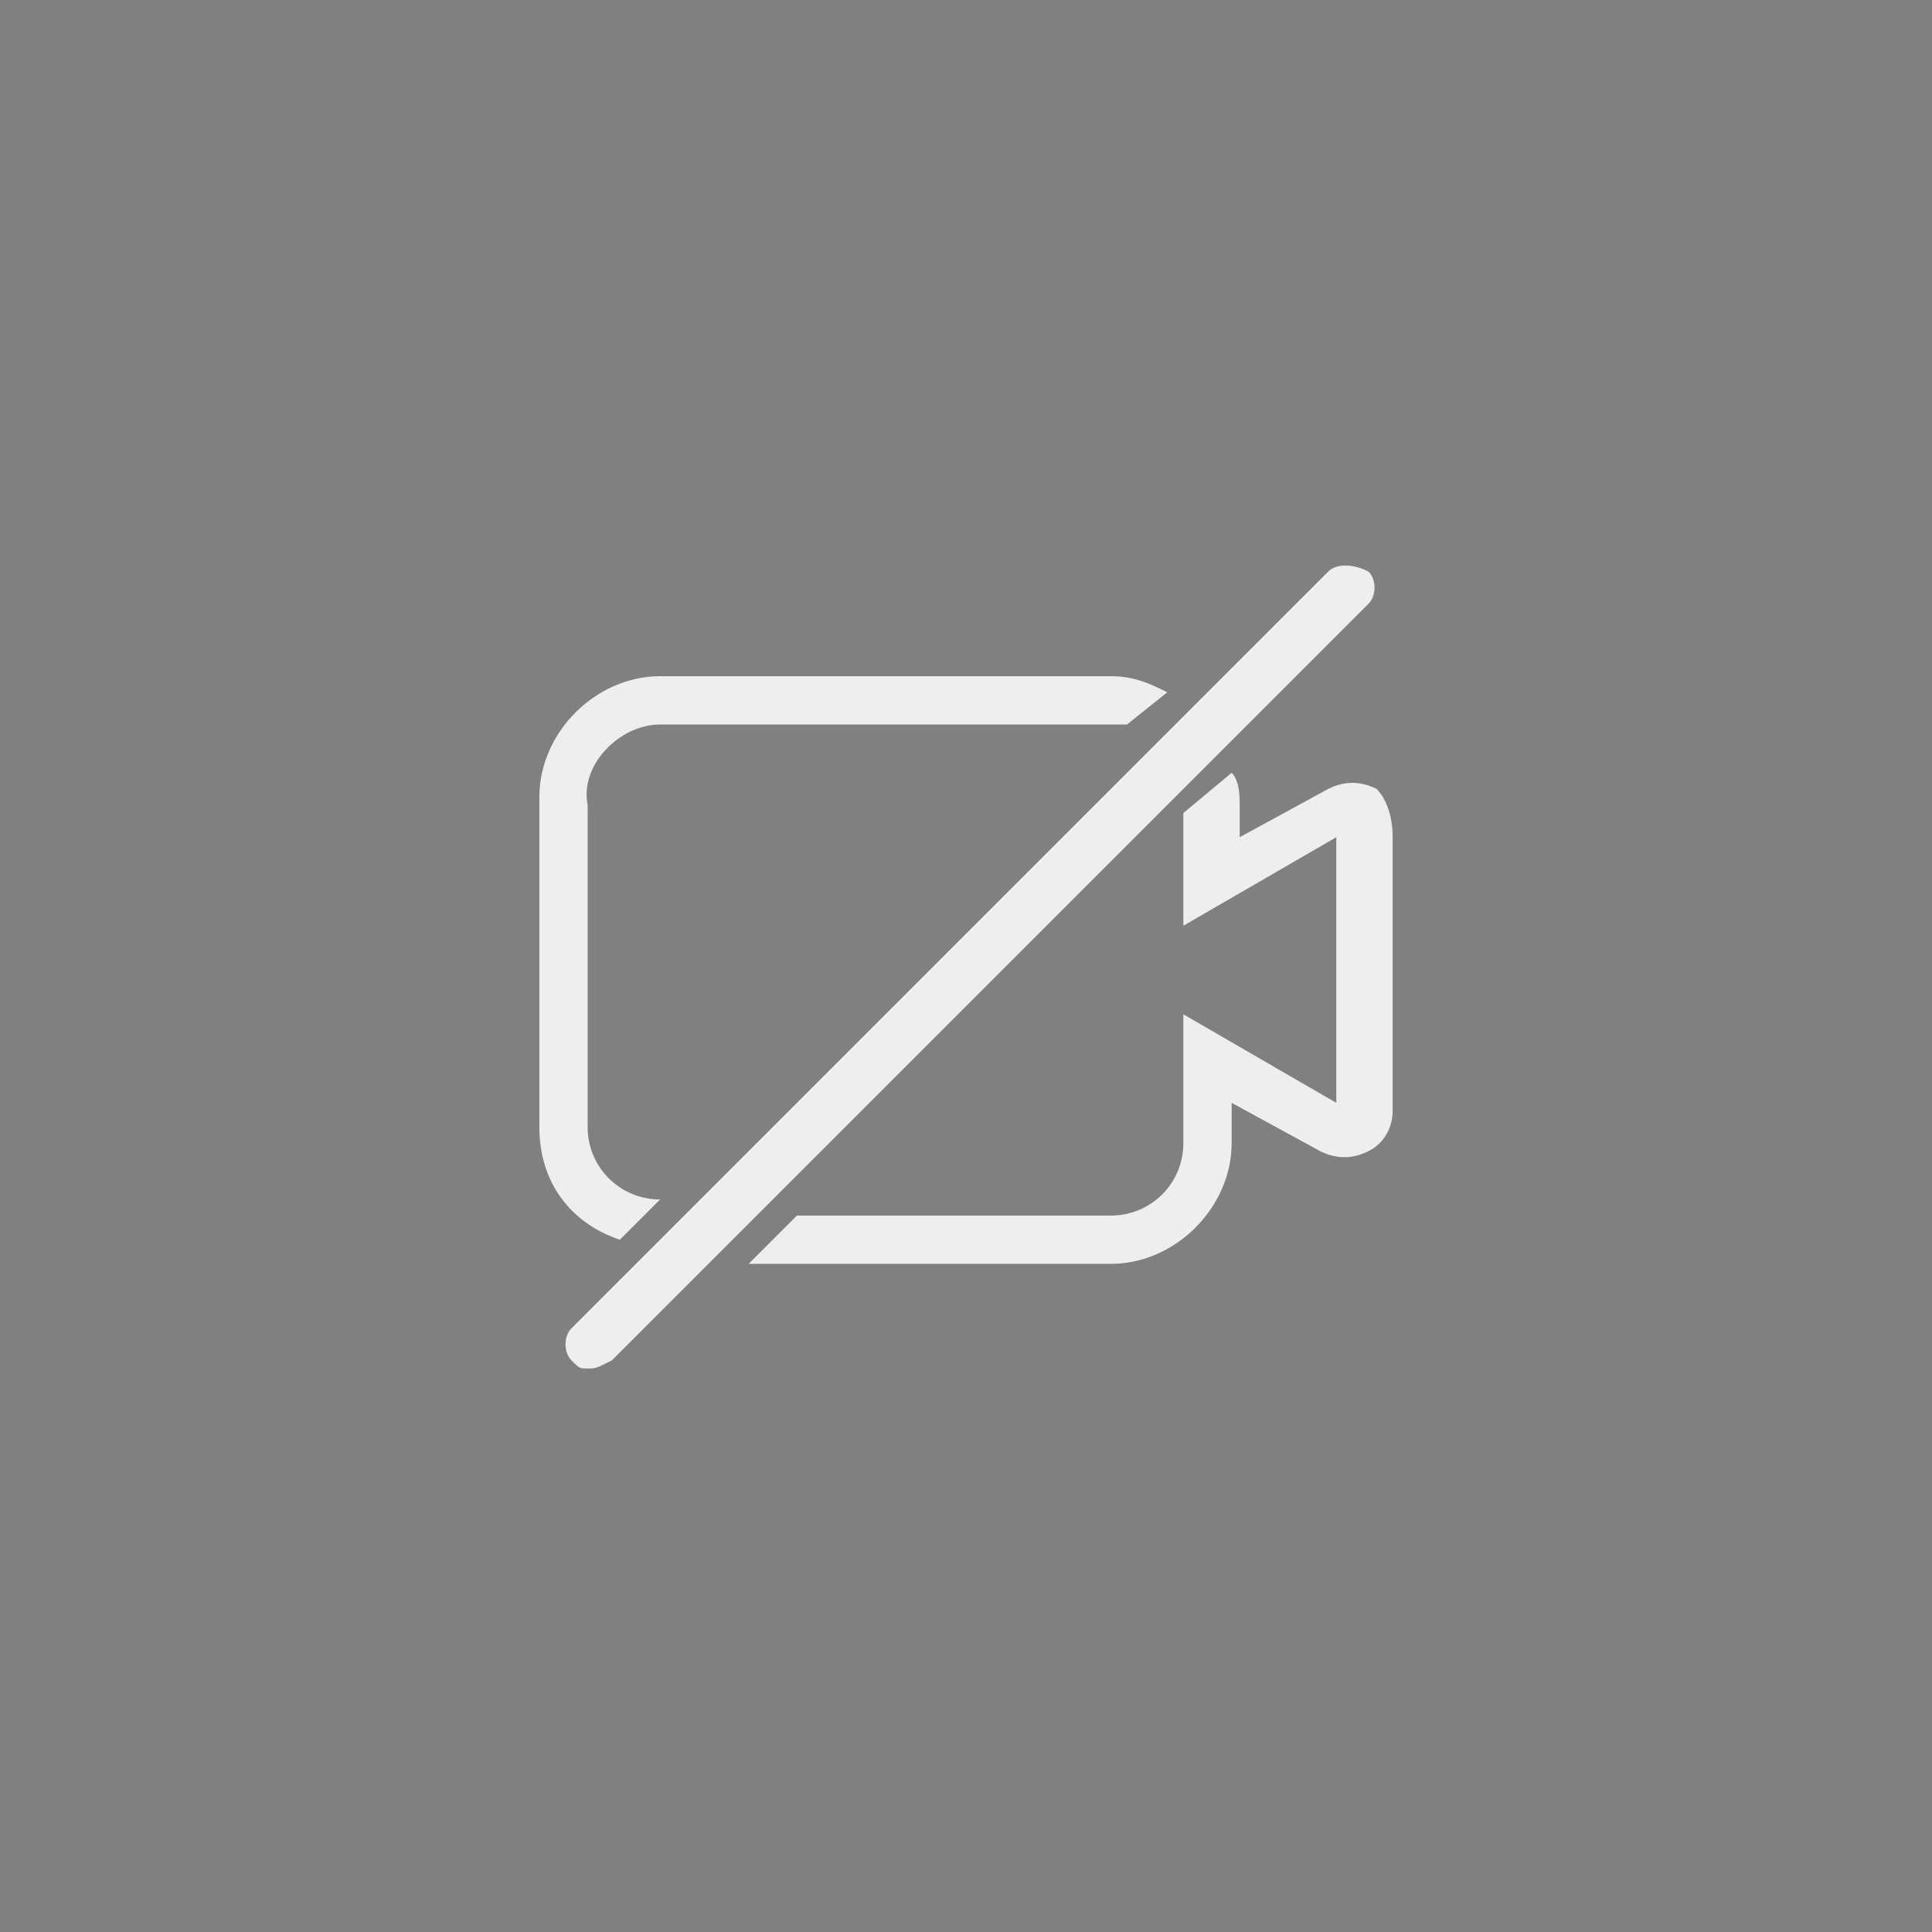 <?xml version="1.0" encoding="utf-8"?>
<!-- Generator: Adobe Illustrator 25.2.3, SVG Export Plug-In . SVG Version: 6.00 Build 0)  -->
<svg version="1.1" id="Layer_1" xmlns="http://www.w3.org/2000/svg" xmlns:xlink="http://www.w3.org/1999/xlink" x="0px" y="0px"
	 viewBox="0 0 24 24" style="enable-background:new 0 0 24 24;" xml:space="preserve">
<rect x="0" y="0" width="24" height="24" fill="#808080" stroke="none"/>
<style type="text/css">
	.st0{fill:#EEEEEE;}
</style>
<g>
	<path d="M-15.1-8.6c-0.3-0.2-0.6-0.1-0.9,0l-1.8,1v-0.8c0-1.3-1.1-2.4-2.4-2.4h-9c-1.3,0-2.4,1.1-2.4,2.4v6.5
		c0,1.3,1.1,2.4,2.4,2.4h9c1.3,0,2.4-1.1,2.4-2.4v-0.8l1.8,1c0.3,0.2,0.7,0.2,0.9,0c0.3-0.2,0.4-0.5,0.4-0.8v-5.4
		C-14.6-8.1-14.8-8.4-15.1-8.6z"/>
	<path class="st0" d="M-23.1-5.4c0.4,0.2,0.4,0.5,0,0.7l-0.4,0.2c-0.4,0.2-0.9,0.5-1.3,0.7l-0.4,0.2c-0.4,0.2-0.6,0-0.6-0.4v-0.5
		c0-0.4,0-1.1,0-1.5v-0.5c0-0.4,0.3-0.6,0.6-0.4l0.4,0.2c0.4,0.2,0.9,0.5,1.3,0.7L-23.1-5.4z"/>
</g>
<g>
	<g>
		<path class="st0" d="M7.7,15.4l0.5-0.5l0,0c-0.5,0-0.9-0.4-0.9-0.9v-4C7.2,9.5,7.7,9,8.2,9h5.6c0.1,0,0.1,0,0.2,0l0.5-0.4
			c-0.2-0.1-0.4-0.2-0.7-0.2H8.2c-0.8,0-1.5,0.7-1.5,1.5V14C6.7,14.7,7.1,15.2,7.7,15.4z"/>
		<path class="st0" d="M17.1,9.8c-0.2-0.1-0.4-0.1-0.6,0l-1.1,0.6V10c0-0.1,0-0.3-0.1-0.4l-0.6,0.5v1.4l1.9-1.1v3.3l-1.9-1.1v1.6
			c0,0.5-0.4,0.9-0.9,0.9H9.9l-0.6,0.6h4.5c0.8,0,1.5-0.7,1.5-1.5v-0.5l1.1,0.6c0.2,0.1,0.4,0.1,0.6,0s0.3-0.3,0.3-0.5v-3.4
			C17.3,10.1,17.2,9.9,17.1,9.8z"/>
	</g>
	<g>
		<g>
			<path class="st0" d="M7.3,17c-0.1,0-0.1,0-0.2-0.1s-0.1-0.3,0-0.4l9.4-9.4C16.6,7,16.8,7,17,7.1c0.1,0.1,0.1,0.3,0,0.4l-9.4,9.4
				C7.4,17,7.4,17,7.3,17z"/>
		</g>
	</g>
</g>
</svg>

